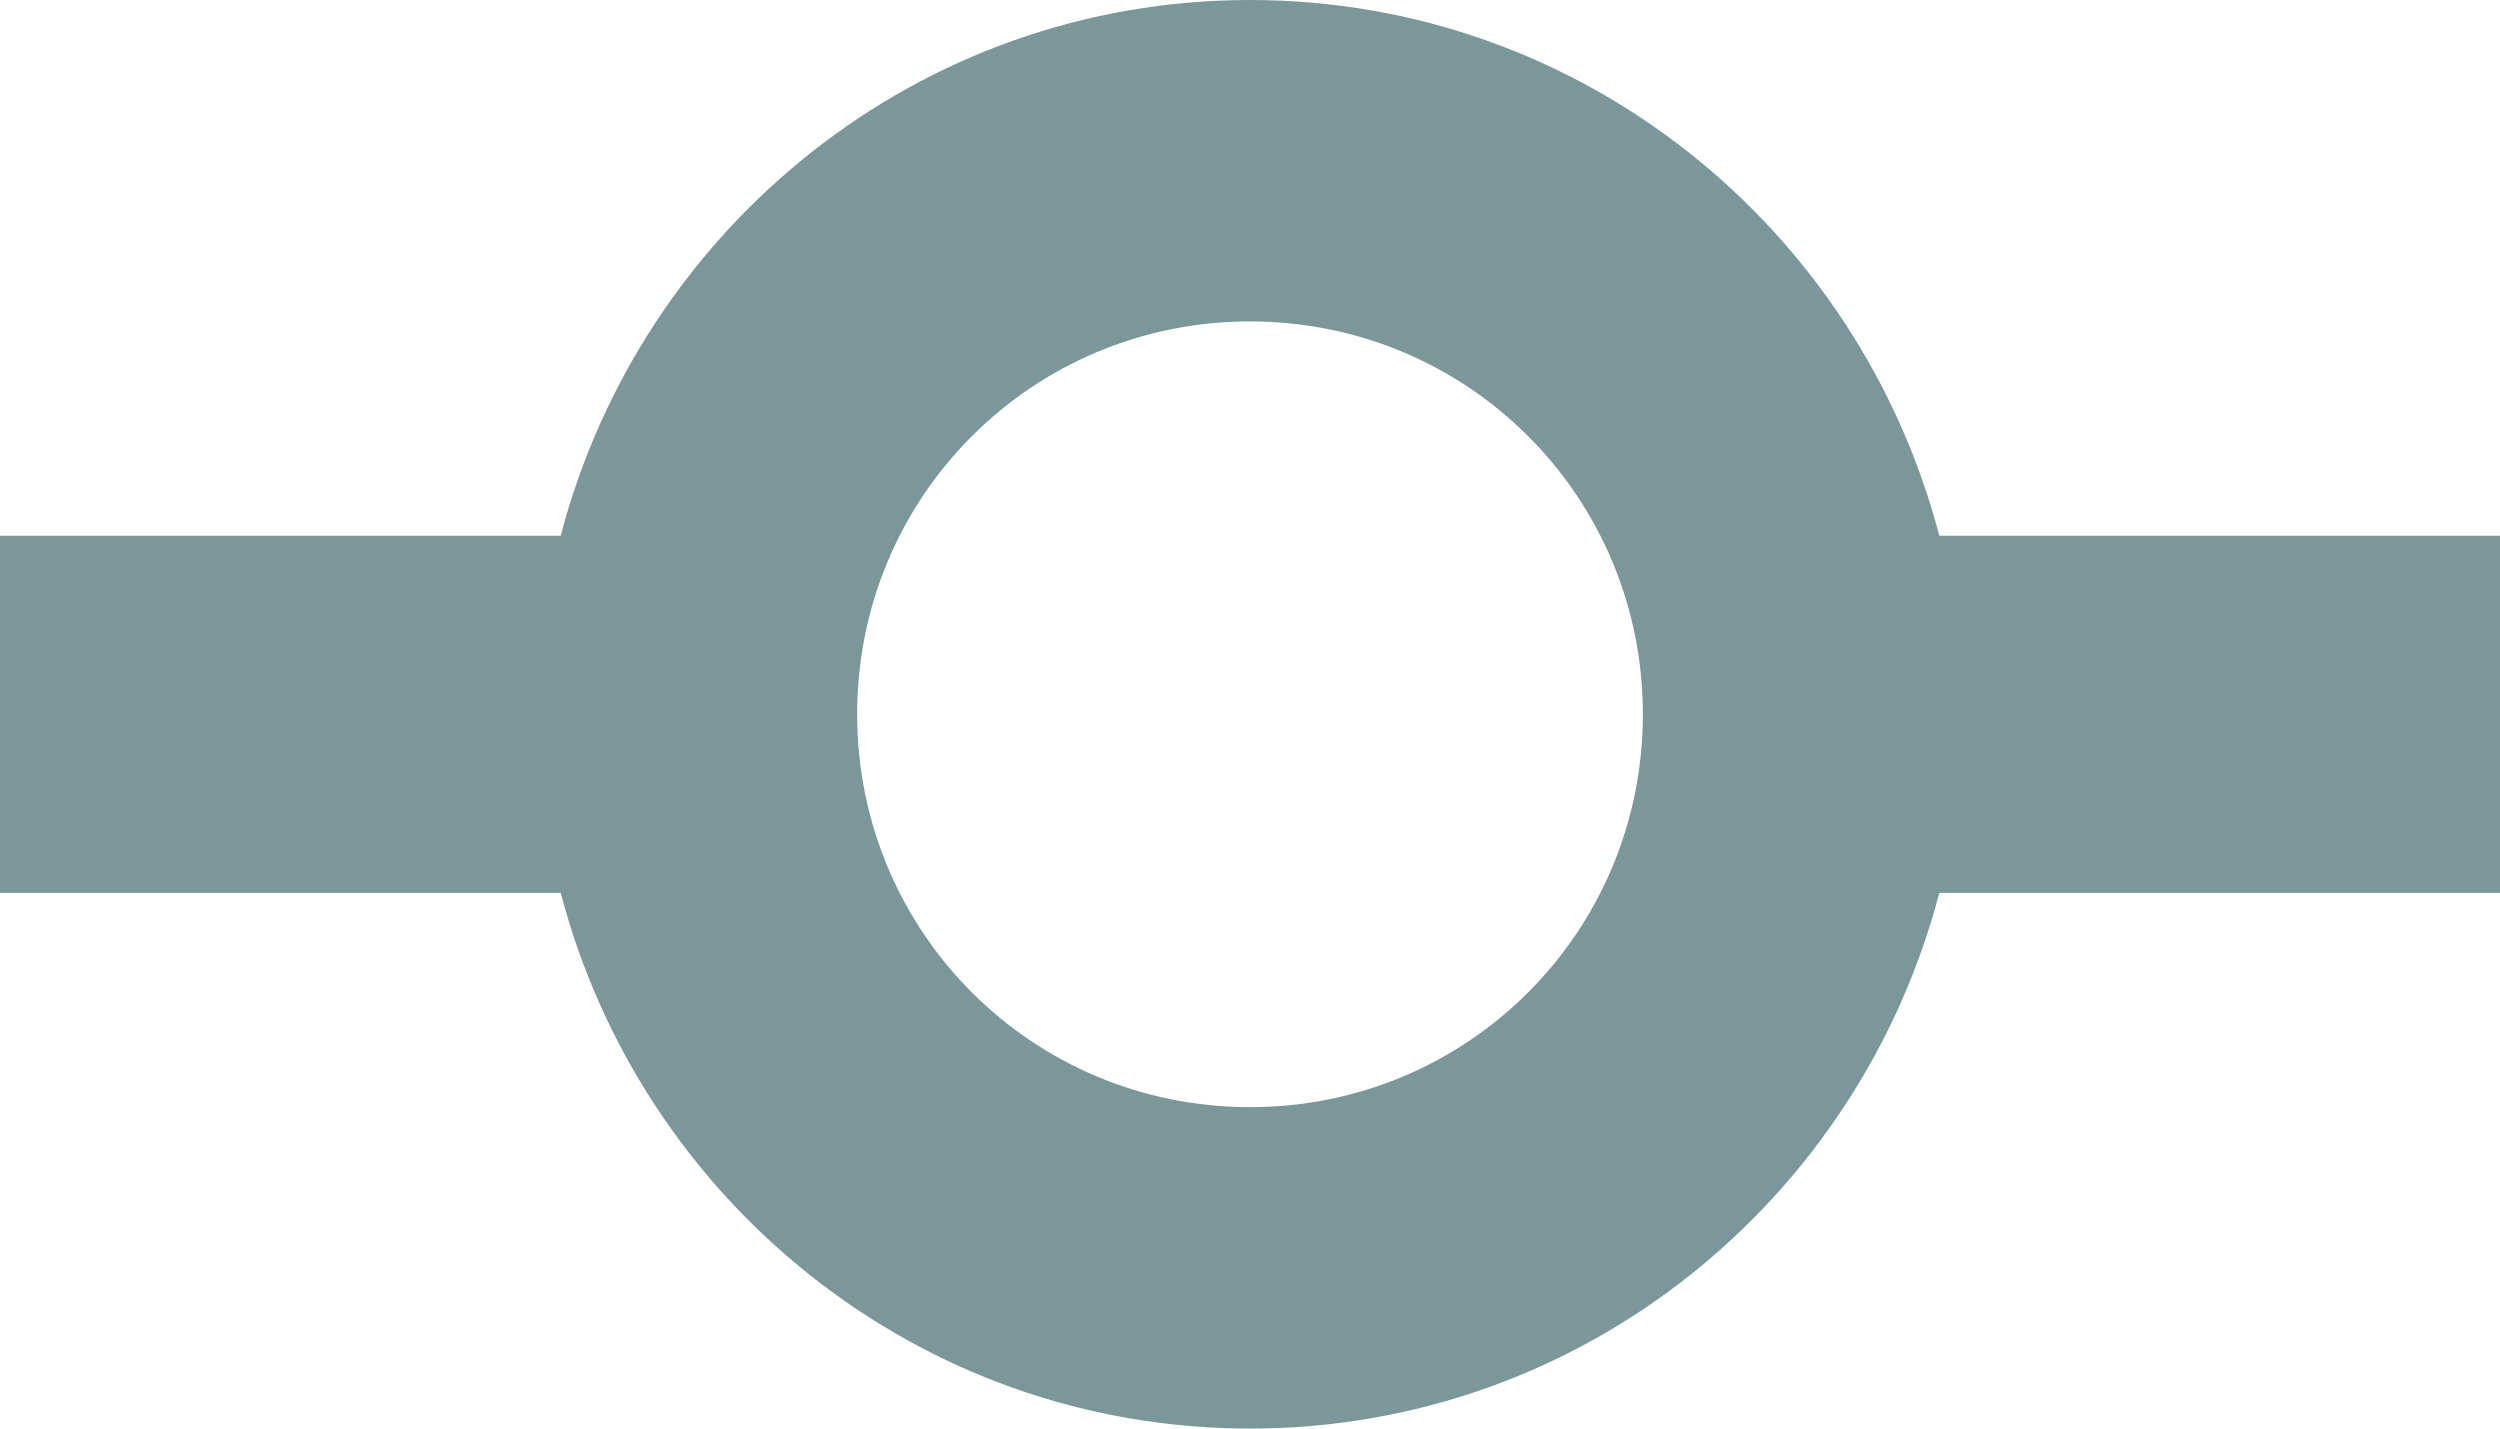 <svg xmlns="http://www.w3.org/2000/svg" width="14" height="8" fill="none" viewBox="0 0 14 8"><path fill="#7C9799" fill-rule="evenodd" d="M10.86 3C10.41 1.28 8.86 0 7 0C5.14 0 3.59 1.28 3.14 3H0V5H3.14C3.59 6.72 5.14 8 7 8C8.86 8 10.41 6.72 10.86 5H14V3H10.86ZM7 6.2C5.78 6.2 4.8 5.22 4.8 4C4.8 2.78 5.78 1.8 7 1.8C8.22 1.8 9.2 2.78 9.2 4C9.2 5.22 8.22 6.2 7 6.2Z" clip-rule="evenodd"/></svg>